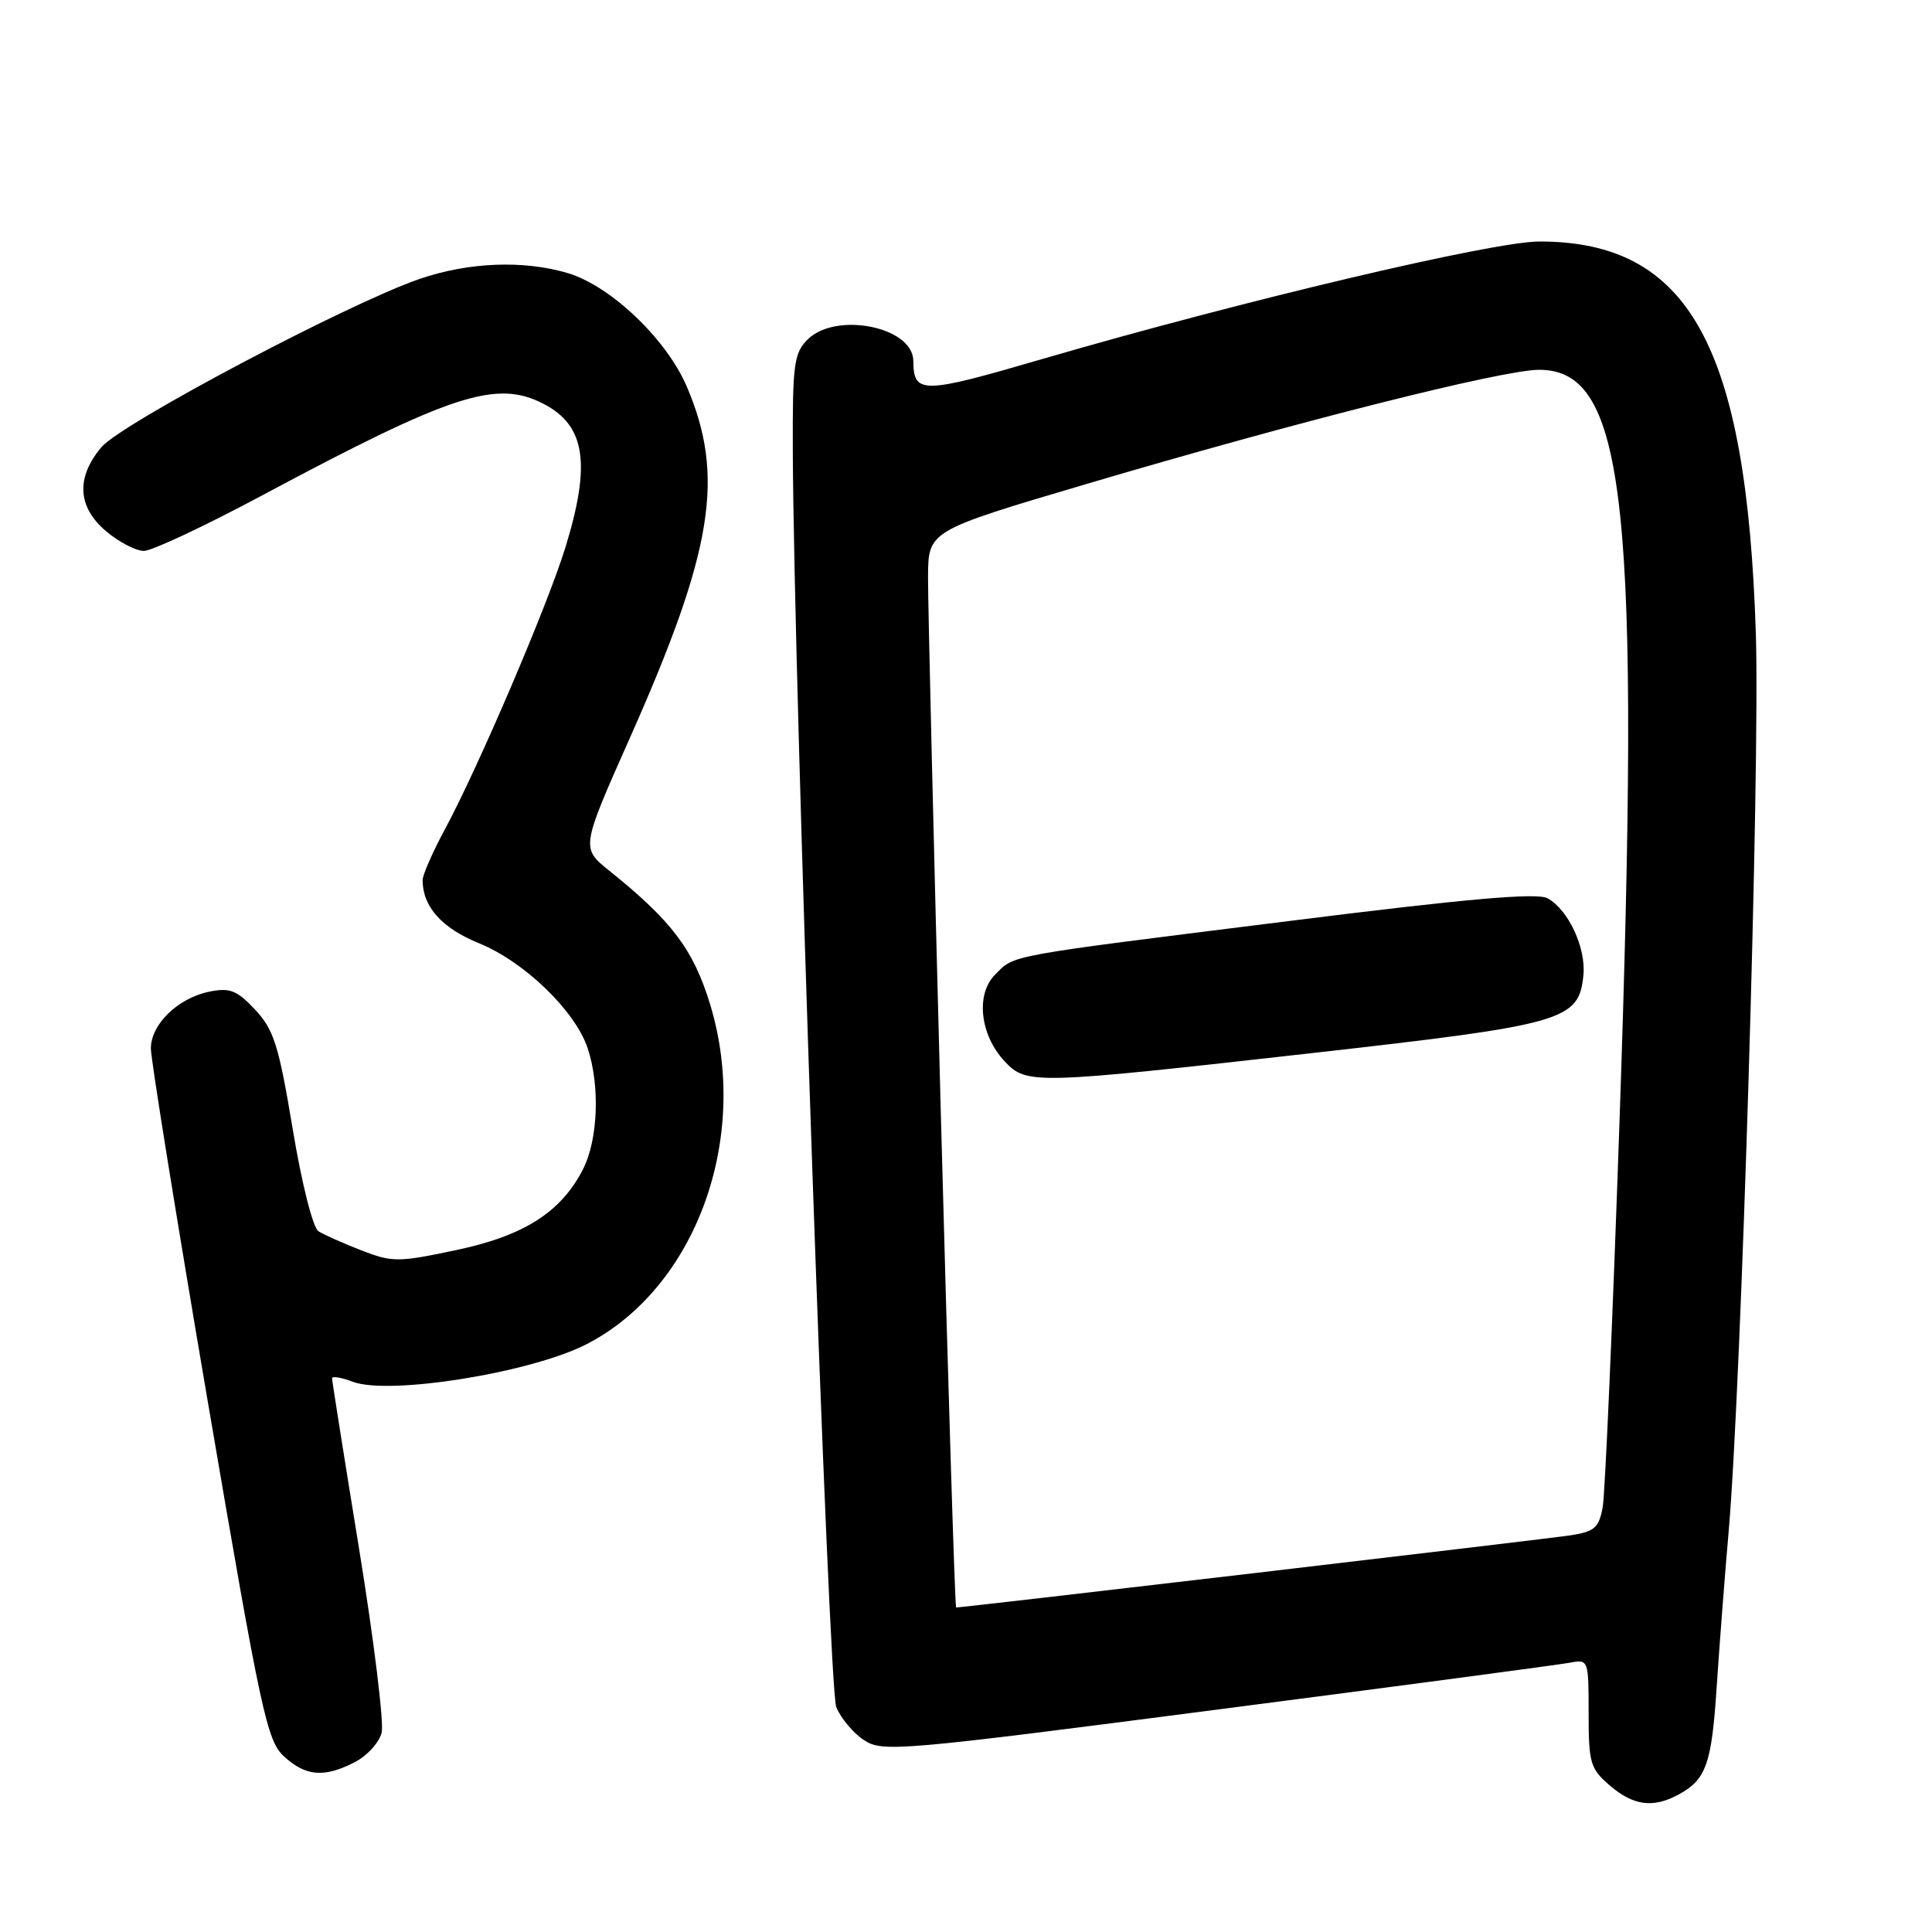 <?xml version="1.0" encoding="UTF-8" standalone="no"?>
<!DOCTYPE svg PUBLIC "-//W3C//DTD SVG 1.1//EN" "http://www.w3.org/Graphics/SVG/1.1/DTD/svg11.dtd" >
<svg xmlns="http://www.w3.org/2000/svg" xmlns:xlink="http://www.w3.org/1999/xlink" version="1.1" viewBox="0 0 256 256">
 <g >
 <path fill="currentColor"
d=" M 222.32 237.84 C 226.07 235.84 226.80 233.82 227.47 223.51 C 227.84 218.01 228.54 208.78 229.05 203.00 C 230.74 183.59 233.22 101.67 232.66 84.00 C 231.44 45.81 223.82 32.00 203.98 32.00 C 197.80 32.00 164.56 39.86 138.08 47.58 C 122.13 52.24 121.06 52.25 121.02 47.81 C 120.97 43.29 110.75 41.25 107.00 45.00 C 105.20 46.80 105.01 48.29 105.05 59.75 C 105.18 90.76 109.78 223.67 110.81 226.20 C 111.42 227.68 113.07 229.65 114.49 230.58 C 116.94 232.19 119.09 232.01 161.28 226.53 C 185.60 223.38 206.62 220.58 208.00 220.32 C 210.48 219.85 210.50 219.91 210.50 227.01 C 210.50 233.62 210.72 234.36 213.31 236.59 C 216.40 239.24 218.99 239.61 222.32 237.84 Z  M 47.04 233.48 C 48.65 232.65 50.24 230.90 50.57 229.59 C 50.89 228.29 49.55 217.32 47.58 205.22 C 45.61 193.13 44.00 182.96 44.00 182.64 C 44.00 182.31 45.24 182.52 46.75 183.09 C 51.56 184.92 70.45 181.88 77.77 178.09 C 92.24 170.61 99.46 150.74 94.10 133.10 C 91.89 125.83 89.03 122.04 80.74 115.38 C 76.98 112.36 76.98 112.36 83.47 97.76 C 94.52 72.91 96.10 63.09 90.98 51.17 C 88.28 44.90 80.91 37.89 75.24 36.19 C 69.42 34.45 62.08 34.73 55.60 36.96 C 46.10 40.23 16.09 56.10 13.43 59.26 C 10.04 63.30 10.26 67.20 14.08 70.41 C 15.77 71.83 18.01 73.00 19.07 73.00 C 20.12 73.00 27.17 69.69 34.74 65.64 C 59.88 52.20 65.78 50.28 72.02 53.51 C 77.58 56.39 78.34 61.44 74.90 72.60 C 72.51 80.32 63.33 101.78 58.93 109.93 C 57.32 112.91 56.00 115.93 56.00 116.63 C 56.00 120.14 58.55 122.99 63.48 124.99 C 69.48 127.43 76.22 133.94 77.87 138.90 C 79.52 143.87 79.25 151.01 77.25 154.93 C 74.34 160.63 69.42 163.76 60.37 165.66 C 52.74 167.27 52.00 167.27 47.88 165.68 C 45.47 164.74 42.92 163.61 42.20 163.15 C 41.46 162.68 39.98 156.82 38.78 149.58 C 36.94 138.52 36.29 136.45 33.82 133.80 C 31.41 131.23 30.48 130.85 27.78 131.39 C 23.60 132.23 20.00 135.71 19.99 138.92 C 19.99 140.34 23.40 161.52 27.58 186.00 C 34.61 227.14 35.37 230.67 37.65 232.75 C 40.53 235.39 42.98 235.58 47.04 233.48 Z  M 124.67 147.75 C 123.72 111.86 122.95 79.76 122.97 76.42 C 123.00 70.33 123.00 70.33 143.97 64.13 C 171.87 55.87 199.12 49.00 203.94 49.00 C 215.52 49.00 217.41 66.79 214.58 149.00 C 213.68 175.12 212.68 197.93 212.37 199.68 C 211.88 202.42 211.30 202.94 208.15 203.43 C 205.25 203.89 127.69 213.00 126.69 213.00 C 126.54 213.00 125.63 183.64 124.67 147.75 Z  M 173.95 139.53 C 207.37 135.76 209.21 135.23 209.81 129.21 C 210.17 125.59 207.79 120.49 205.04 119.02 C 203.63 118.27 194.44 119.07 170.81 122.04 C 132.82 126.79 134.52 126.48 131.86 129.14 C 129.25 131.75 129.85 137.15 133.13 140.64 C 136.03 143.73 136.93 143.70 173.95 139.53 Z "/>
</g>
</svg>